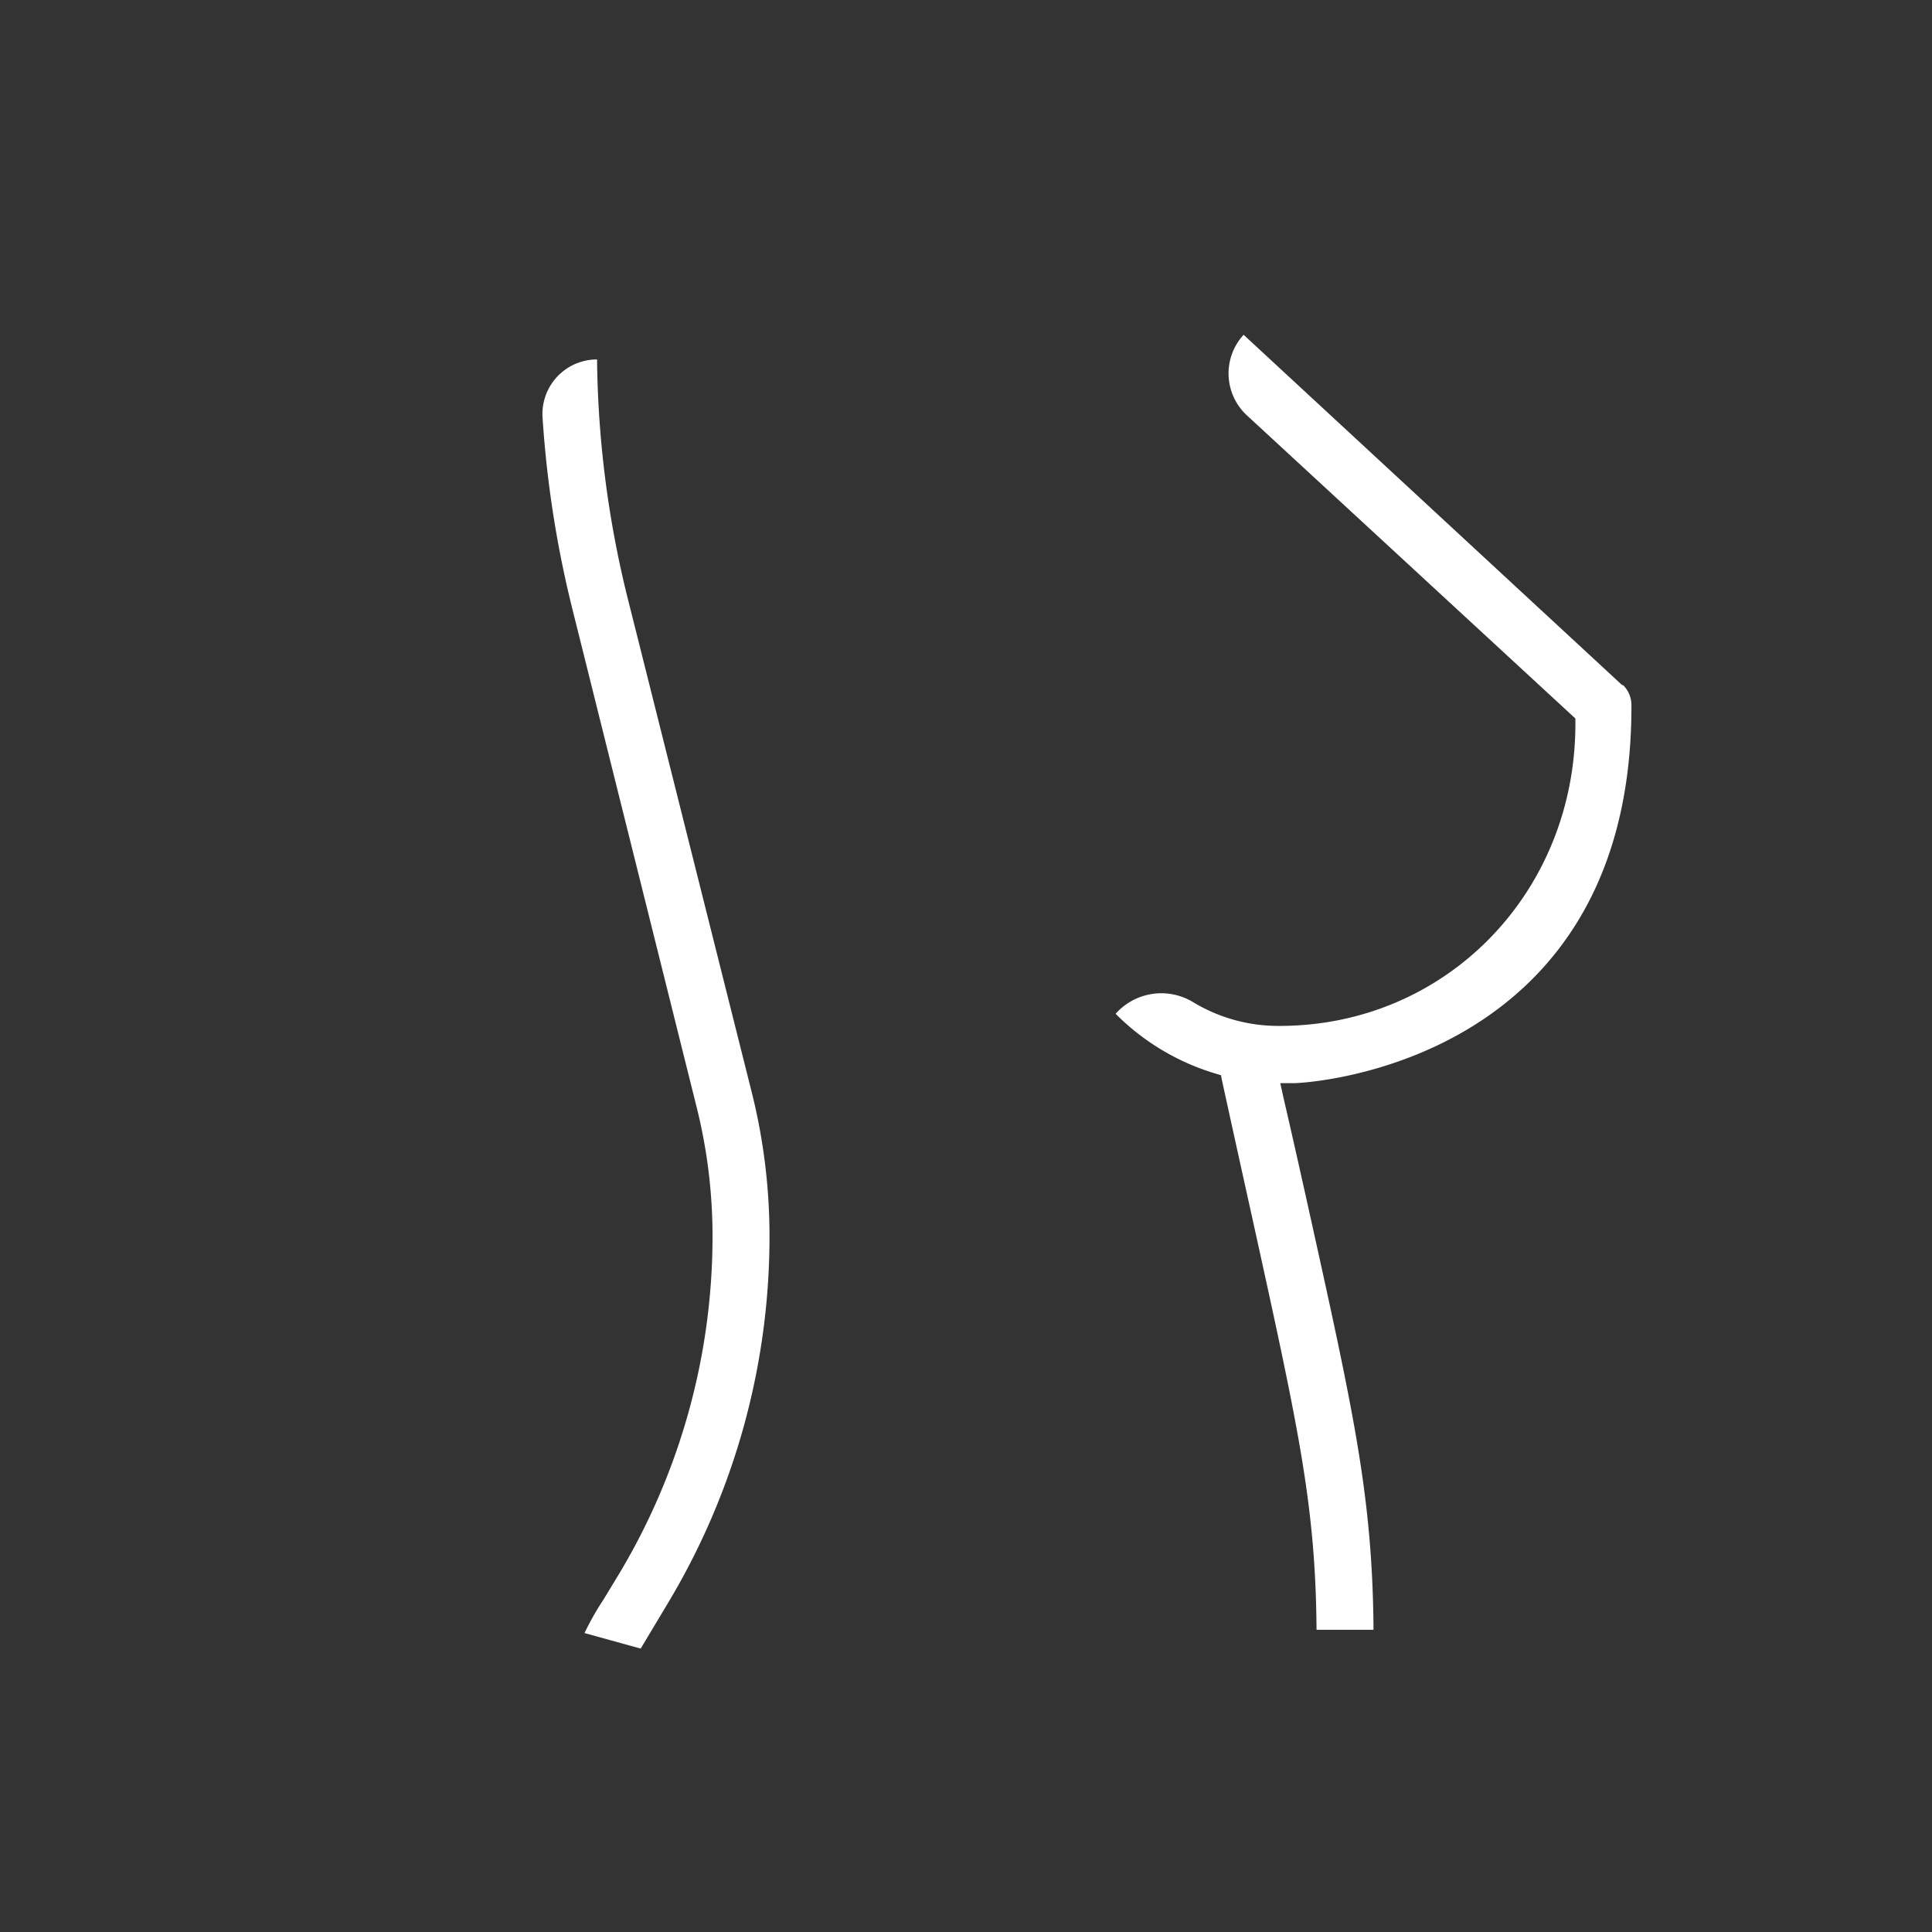 <svg id="Ebene_1" data-name="Ebene 1" xmlns="http://www.w3.org/2000/svg" viewBox="0 0 141.73 141.73"><rect x="0" y="0" width="141.73" height="141.73" fill="#333333" stroke="none"/><defs><style>.cls-1{fill:#fff;}</style></defs><path class="cls-1" d="M46,43.7A75.52,75.52,0,0,1,43.8,26.37h0a4,4,0,0,0-4,4.24A79.22,79.22,0,0,0,42,44.72L51.1,81.2a39,39,0,0,1,1.17,9.51,48.13,48.13,0,0,1-6.85,24.74l-1.16,1.91a20.37,20.37,0,0,0-1.38,2.44L47,120.94l2-3.34a52.21,52.21,0,0,0,7.45-26.89,43.43,43.43,0,0,0-1.29-10.53Zm73,6.56L91.23,24.56h0a4.19,4.19,0,0,0,.24,5.91l24.1,22.24v.38c0,12.43-9.53,22.17-21.7,22.17a12.07,12.07,0,0,1-6.39-1.77,4.49,4.49,0,0,0-5.64.88h0a17.33,17.33,0,0,0,7.24,4.36l.49.15.1.5c.8,3.65,1.51,6.88,2.15,9.76,3.45,15.68,4.69,21.27,4.76,30.42h4.18c-.07-9.67-1.44-15.86-4.62-30.24-.59-2.65-1.24-5.58-2-8.86l-.22-1,1,0c1,0,24.76-1.36,24.76-27.62A2.08,2.08,0,0,0,119.07,50.26Z"/></svg>